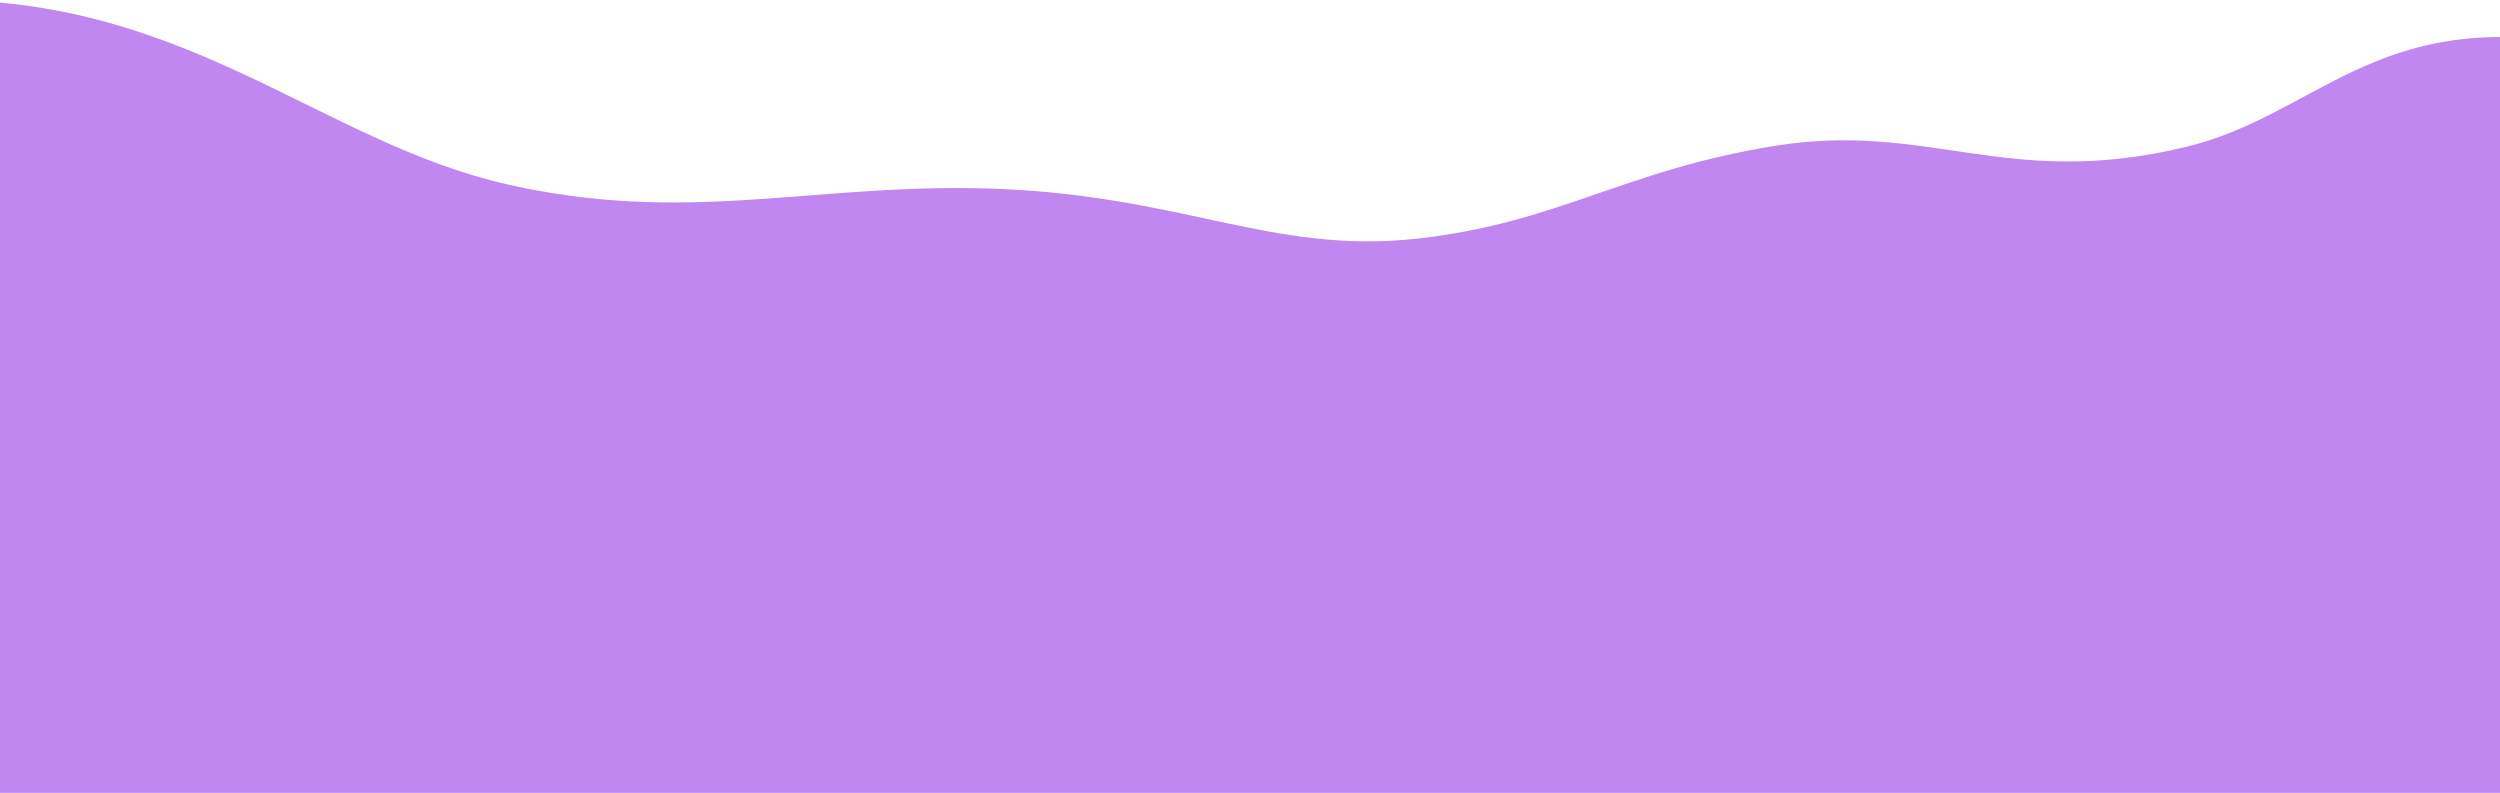 <svg width="350" height="111" viewBox="0 0 350 111" fill="none" xmlns="http://www.w3.org/2000/svg">
<path d="M305.894 20.605C280.886 26.574 270.08 16.955 248.503 20.416C227.268 23.823 218.211 31.2 198.449 33.402C177.57 35.729 164.979 26.874 136.756 26.352C112.932 25.91 95.767 31.406 71.08 25.827C45.172 19.973 26.648 0 -8 0V126H361V6.218C332.688 1.129 324.288 16.214 305.894 20.605Z" fill="#BF87EF"/>
</svg>

